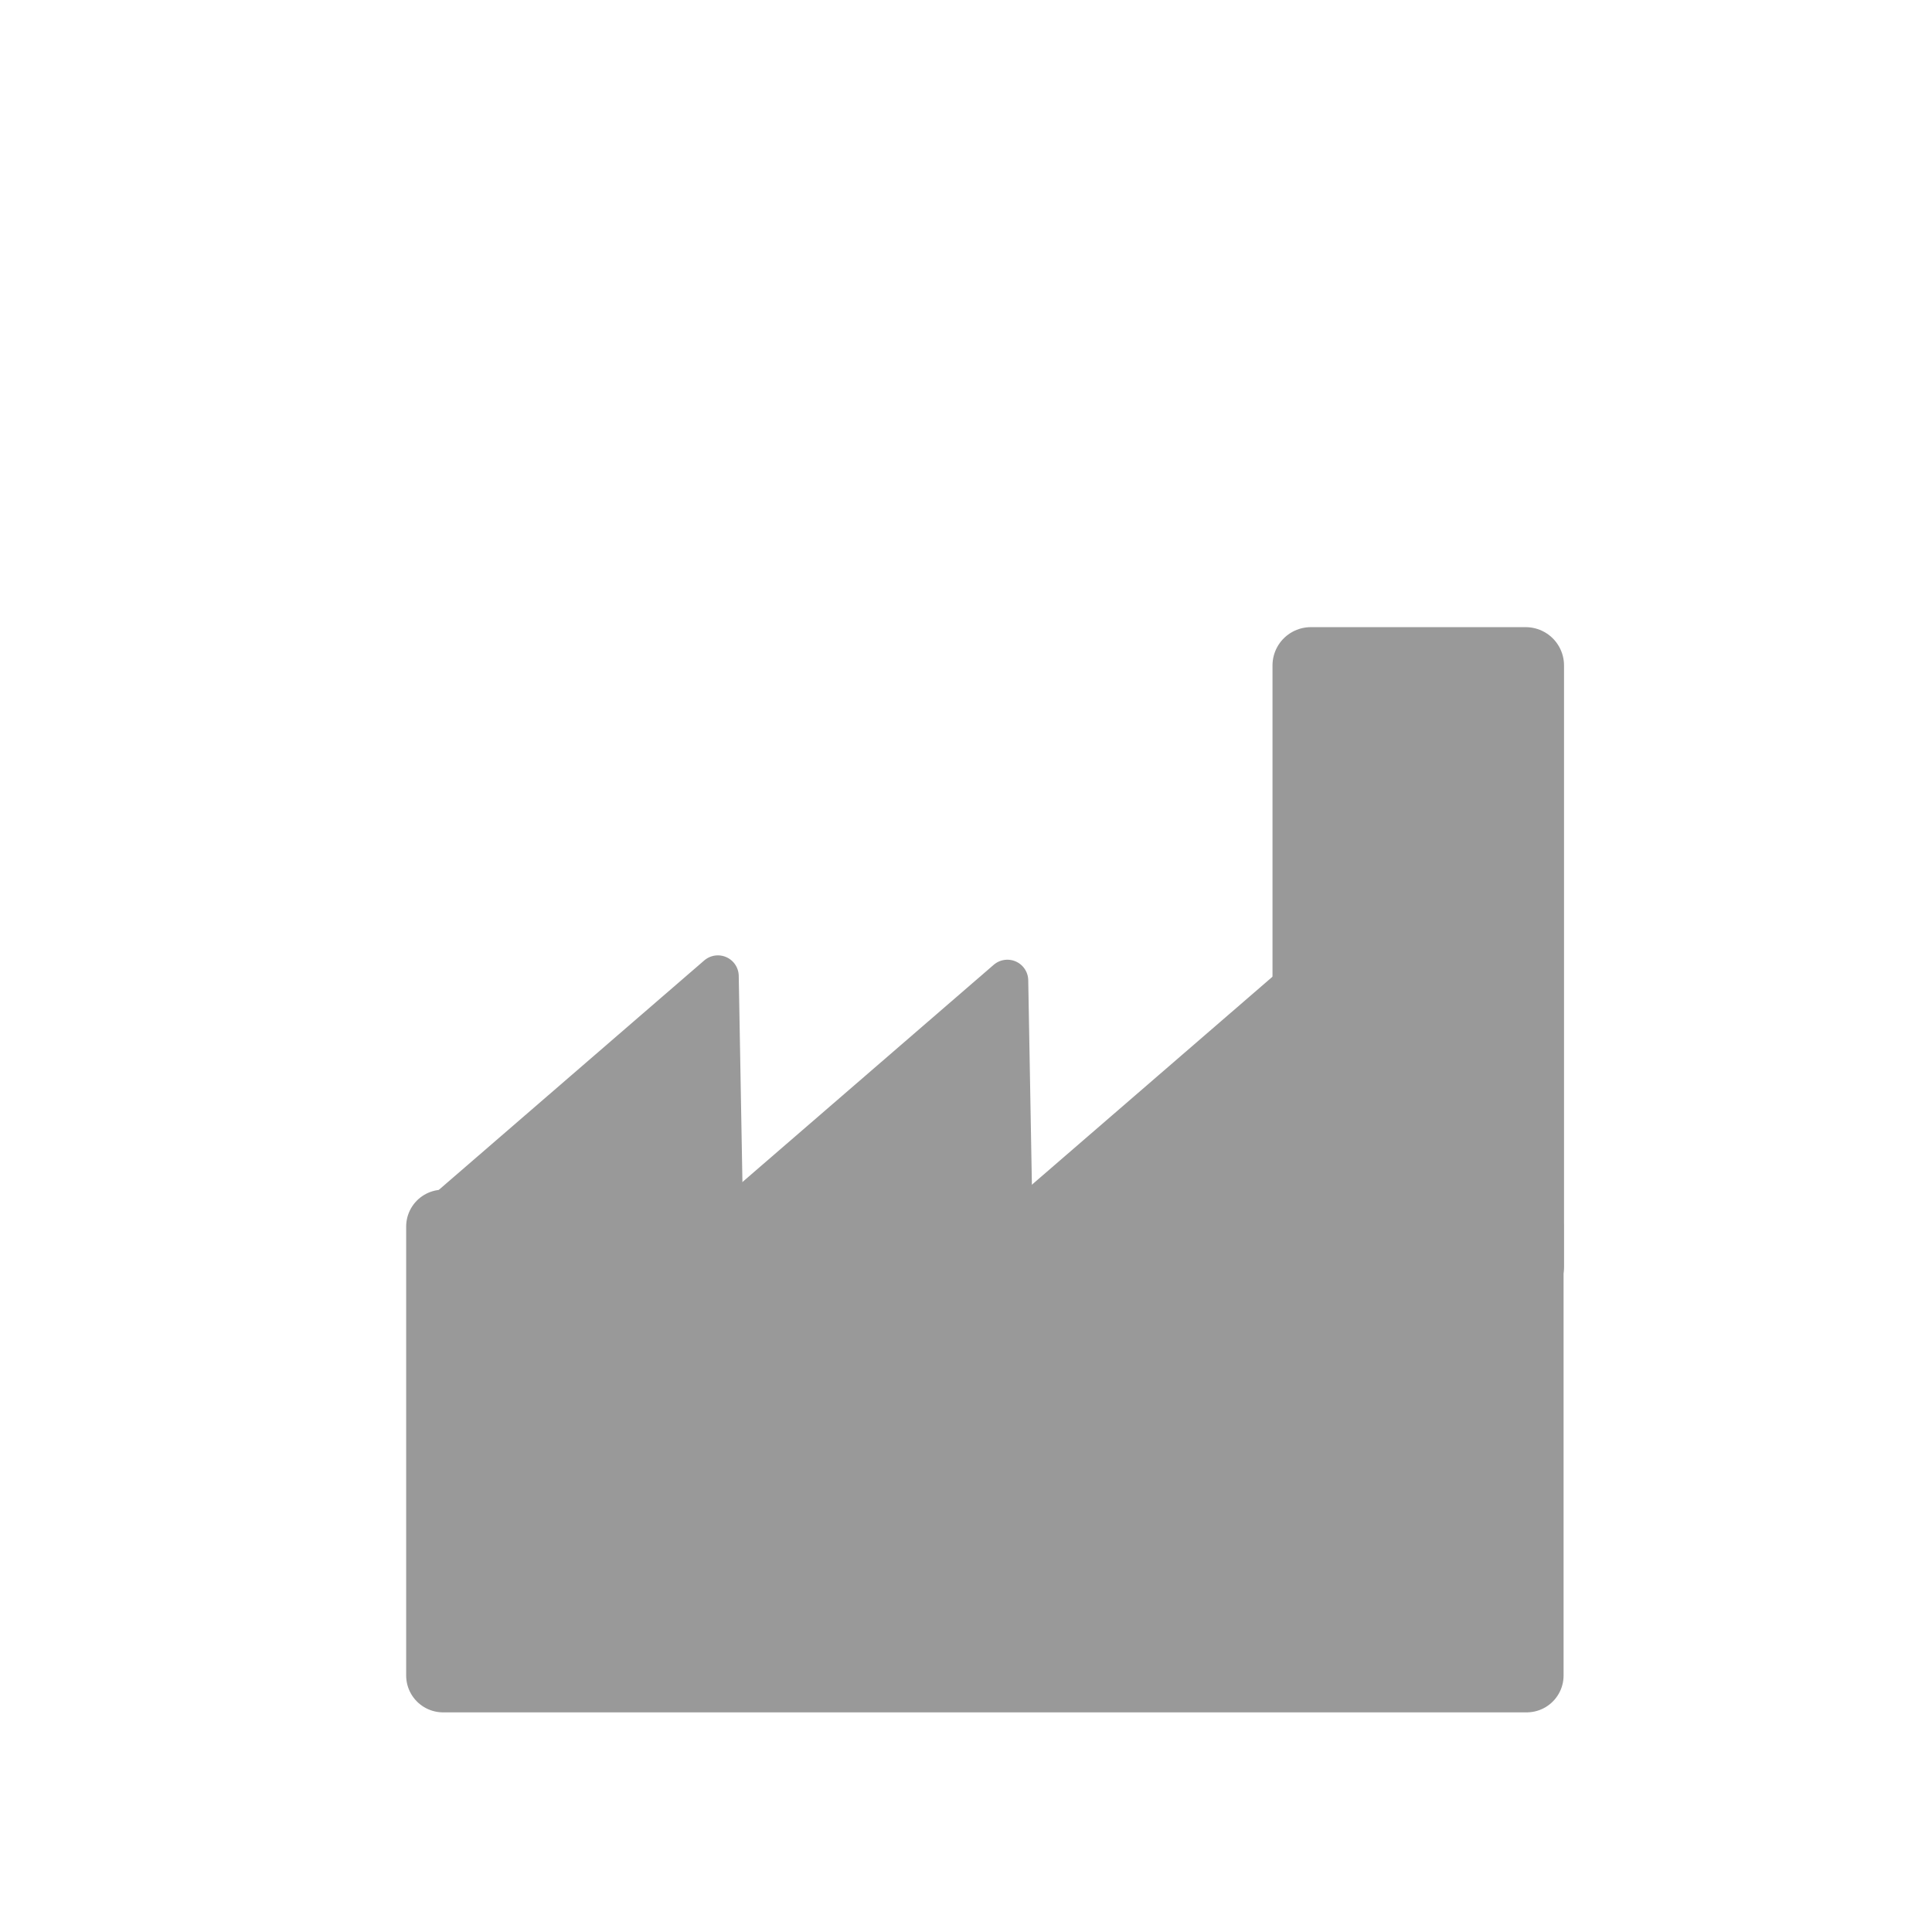 <?xml version="1.0" encoding="UTF-8" standalone="no"?>
<!-- Created with Inkscape (http://www.inkscape.org/) -->

<svg
   width="48"
   height="48"
   viewBox="0 0 48 48"
   id="svg2"
   version="1.1"
   inkscape:version="1.2.2 (b0a8486541, 2022-12-01)"
   sodipodi:docname="powerplant.png"
   xmlns:inkscape="http://www.inkscape.org/namespaces/inkscape"
   xmlns:sodipodi="http://sodipodi.sourceforge.net/DTD/sodipodi-0.dtd"
   xmlns="http://www.w3.org/2000/svg"
   xmlns:svg="http://www.w3.org/2000/svg"
   xmlns:rdf="http://www.w3.org/1999/02/22-rdf-syntax-ns#"
   xmlns:cc="http://creativecommons.org/ns#"
   xmlns:dc="http://purl.org/dc/elements/1.1/">
  <defs
     id="defs4" />
  <sodipodi:namedview
     id="base"
     pagecolor="#ffffff"
     bordercolor="#666666"
     borderopacity="1.0"
     inkscape:pageopacity="0.0"
     inkscape:pageshadow="2"
     inkscape:zoom="7.0416667"
     inkscape:cx="-56.094674"
     inkscape:cy="0.35502958"
     inkscape:document-units="px"
     inkscape:current-layer="layer1"
     showgrid="false"
     units="px"
     inkscape:window-width="2509"
     inkscape:window-height="1011"
     inkscape:window-x="51"
     inkscape:window-y="32"
     inkscape:window-maximized="1"
     inkscape:showpageshadow="2"
     inkscape:pagecheckerboard="0"
     inkscape:deskcolor="#d1d1d1" />
  <g
     inkscape:label="Capa 1"
     inkscape:groupmode="layer"
     id="layer1"
     transform="translate(0,-1004.362)">
    <g
       id="g4170"
       transform="matrix(0.711,0,0,0.71,6.744,302.259)"
       style="fill:#999999;stroke:#999999;stroke-width:1.458">
      <rect
         y="1031.798"
         x="5.998"
         height="15.709"
         width="37.863"
         id="rect3343"
         style="fill:#999999;fill-rule:evenodd;stroke:#999999;stroke-width:2.581;stroke-linecap:round;stroke-linejoin:round;stroke-miterlimit:4;stroke-dasharray:none;stroke-opacity:1" />
      <path
         inkscape:connector-curvature="0"
         id="path4145"
         d="m 6.085,1031.274 9.515,-8.237 0.142,7.953 z"
         style="fill:#999999;fill-rule:evenodd;stroke:#999999;stroke-width:1.458px;stroke-linecap:round;stroke-linejoin:round;stroke-opacity:1" />
      <path
         inkscape:connector-curvature="0"
         id="path4145-7"
         d="m 16.201,1031.426 9.515,-8.237 0.142,7.953 z"
         style="fill:#999999;fill-rule:evenodd;stroke:#999999;stroke-width:1.458px;stroke-linecap:round;stroke-linejoin:round;stroke-opacity:1" />
      <path
         inkscape:connector-curvature="0"
         id="path4145-75"
         d="m 26.192,1031.627 9.515,-8.237 0.142,7.953 z"
         style="fill:#999999;fill-rule:evenodd;stroke:#999999;stroke-width:1.458px;stroke-linecap:round;stroke-linejoin:round;stroke-opacity:1" />
      <rect
         y="1012.163"
         x="36.32"
         height="21.037"
         width="7.507"
         id="rect4168"
         style="fill:#999999;stroke:#999999;stroke-width:2.68;stroke-linecap:round;stroke-linejoin:round;stroke-miterlimit:4;stroke-dasharray:none;stroke-opacity:1" />
    </g>
  </g>
</svg>
